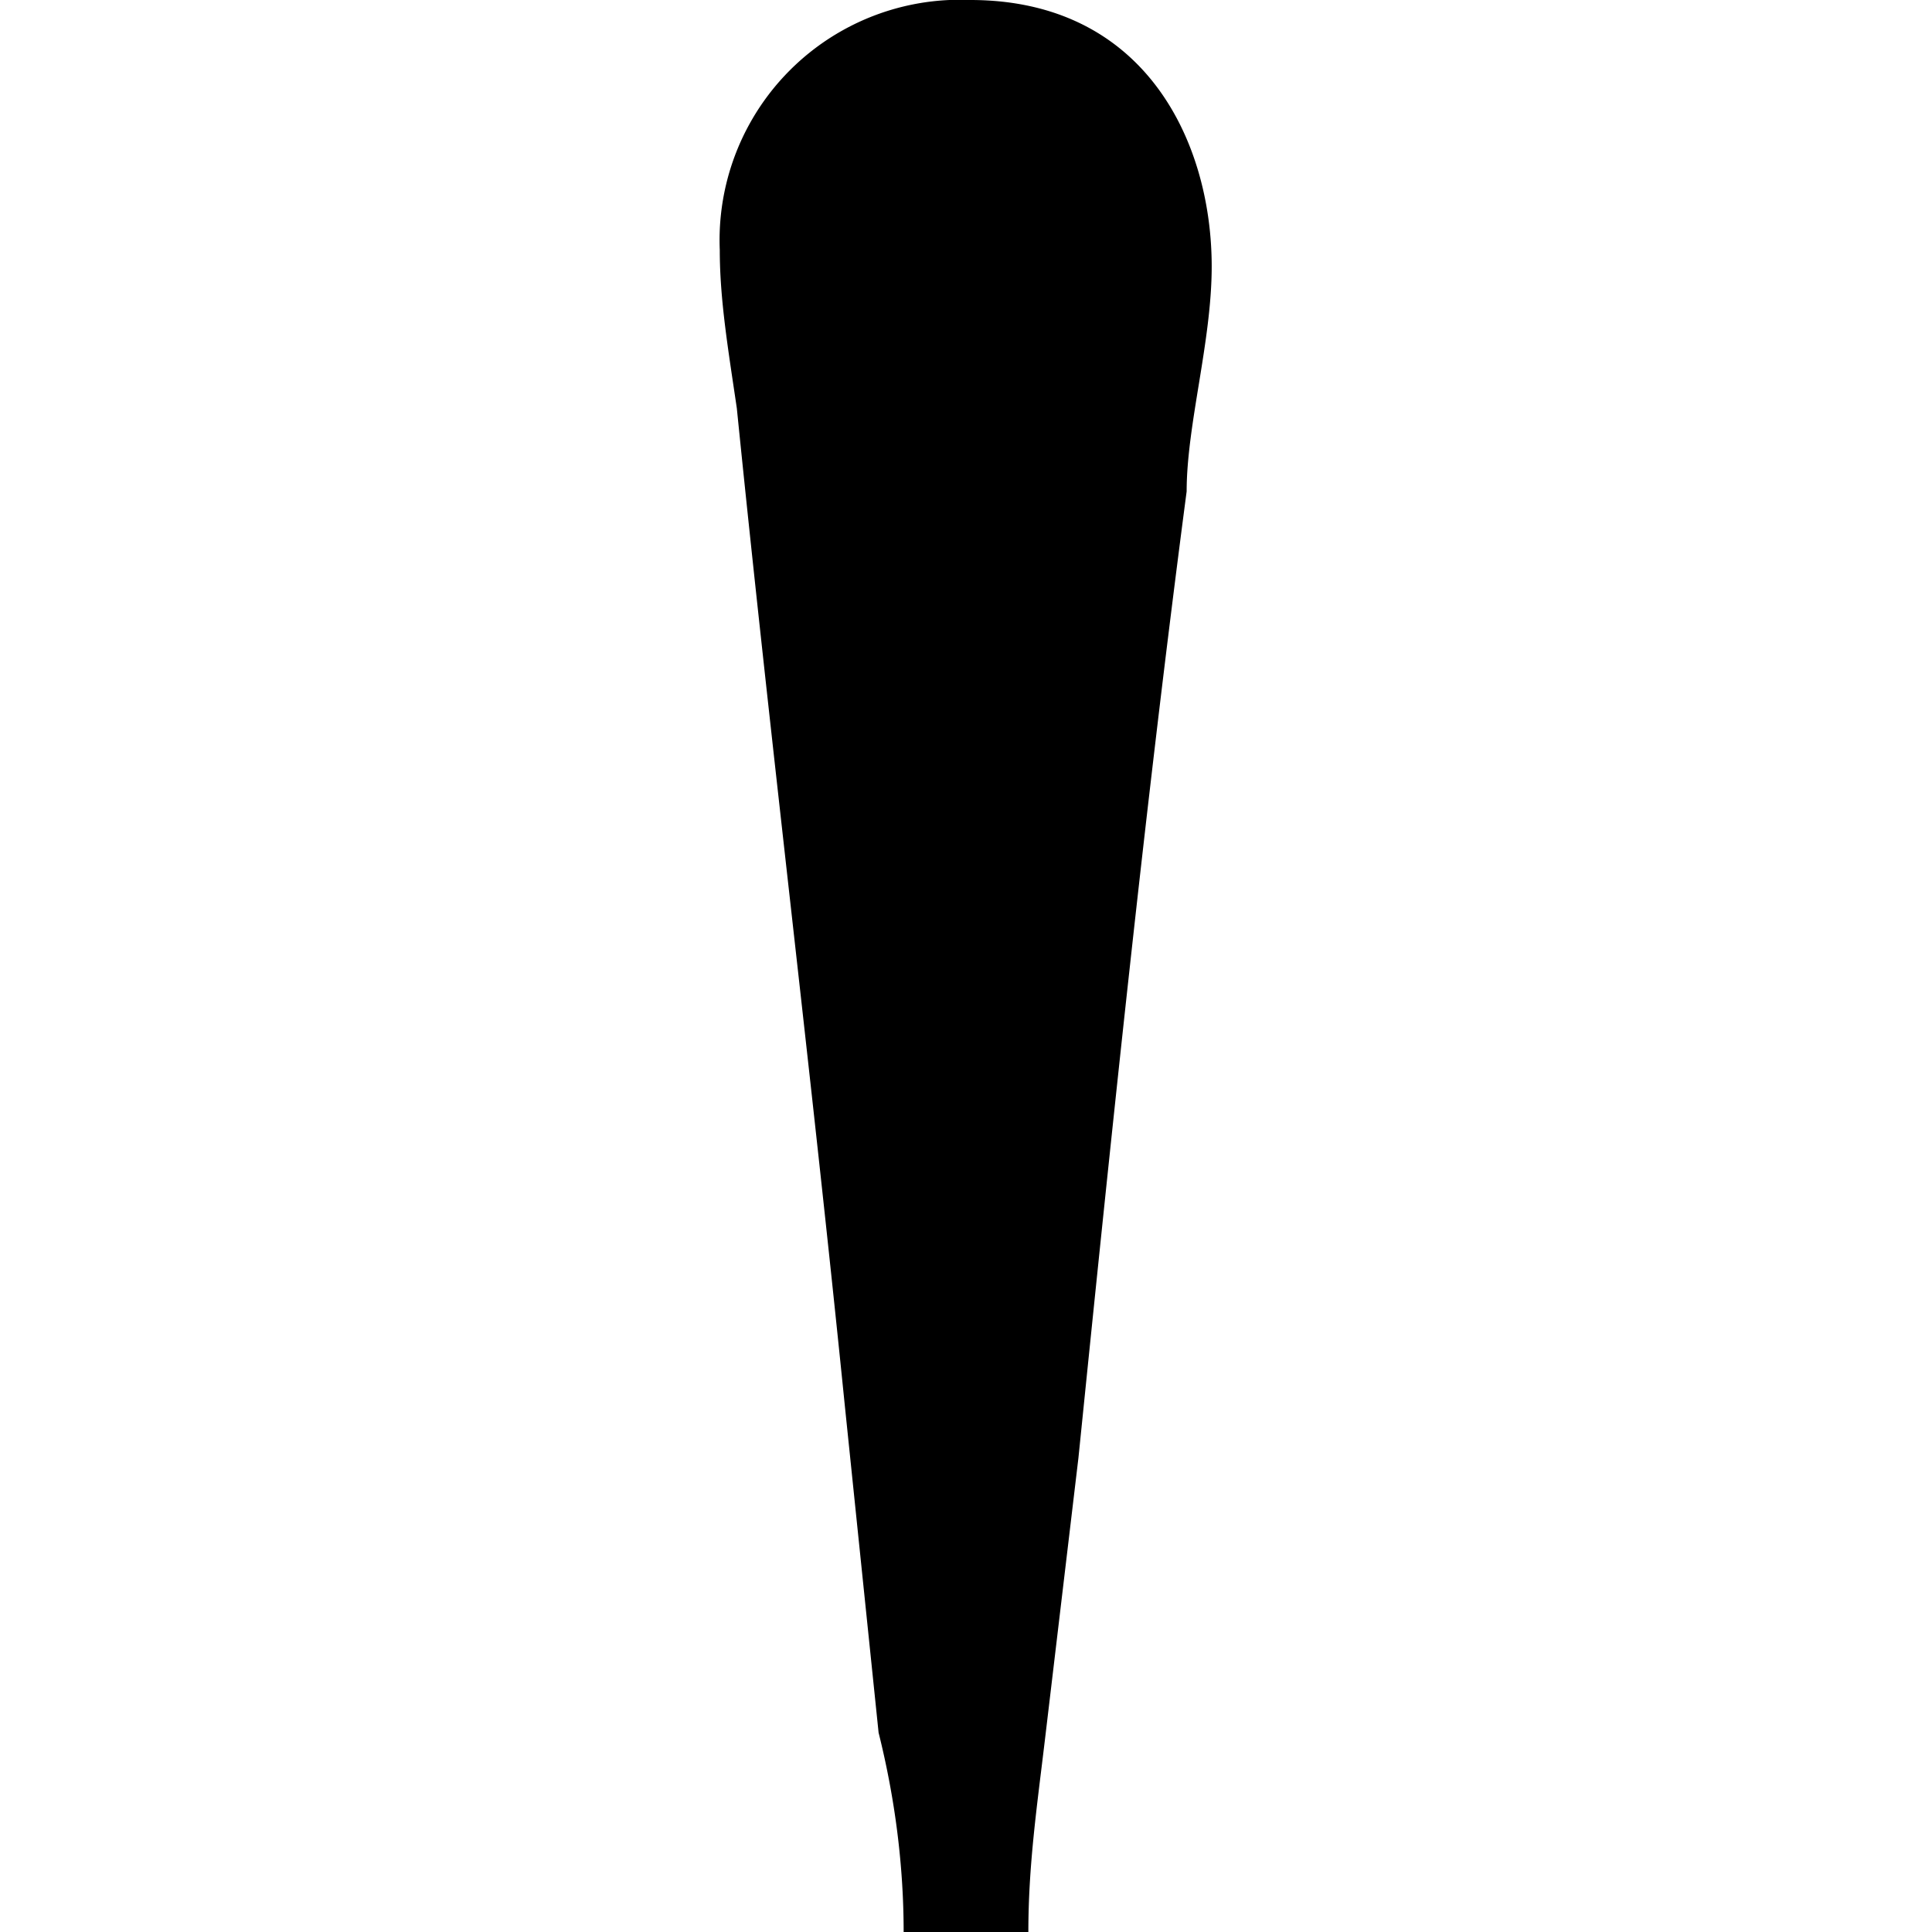 <svg xmlns="http://www.w3.org/2000/svg" xmlns:xlink="http://www.w3.org/1999/xlink" width="64" height="64" viewBox="0 0 0.922 3.625"><svg overflow="visible" x="-.922" y="7.094"><path style="stroke:none" d="M1.266-3.469H1.5c0-.125.016-.234.031-.36l.063-.53c.062-.61.125-1.22.203-1.813 0-.125.047-.281.047-.422 0-.234-.125-.5-.453-.5a.451.451 0 0 0-.47.469c0 .094.016.188.032.297.063.625.14 1.25.203 1.875l.063.61c.031.124.047.25.047.374zm0 0"/></svg></svg>
